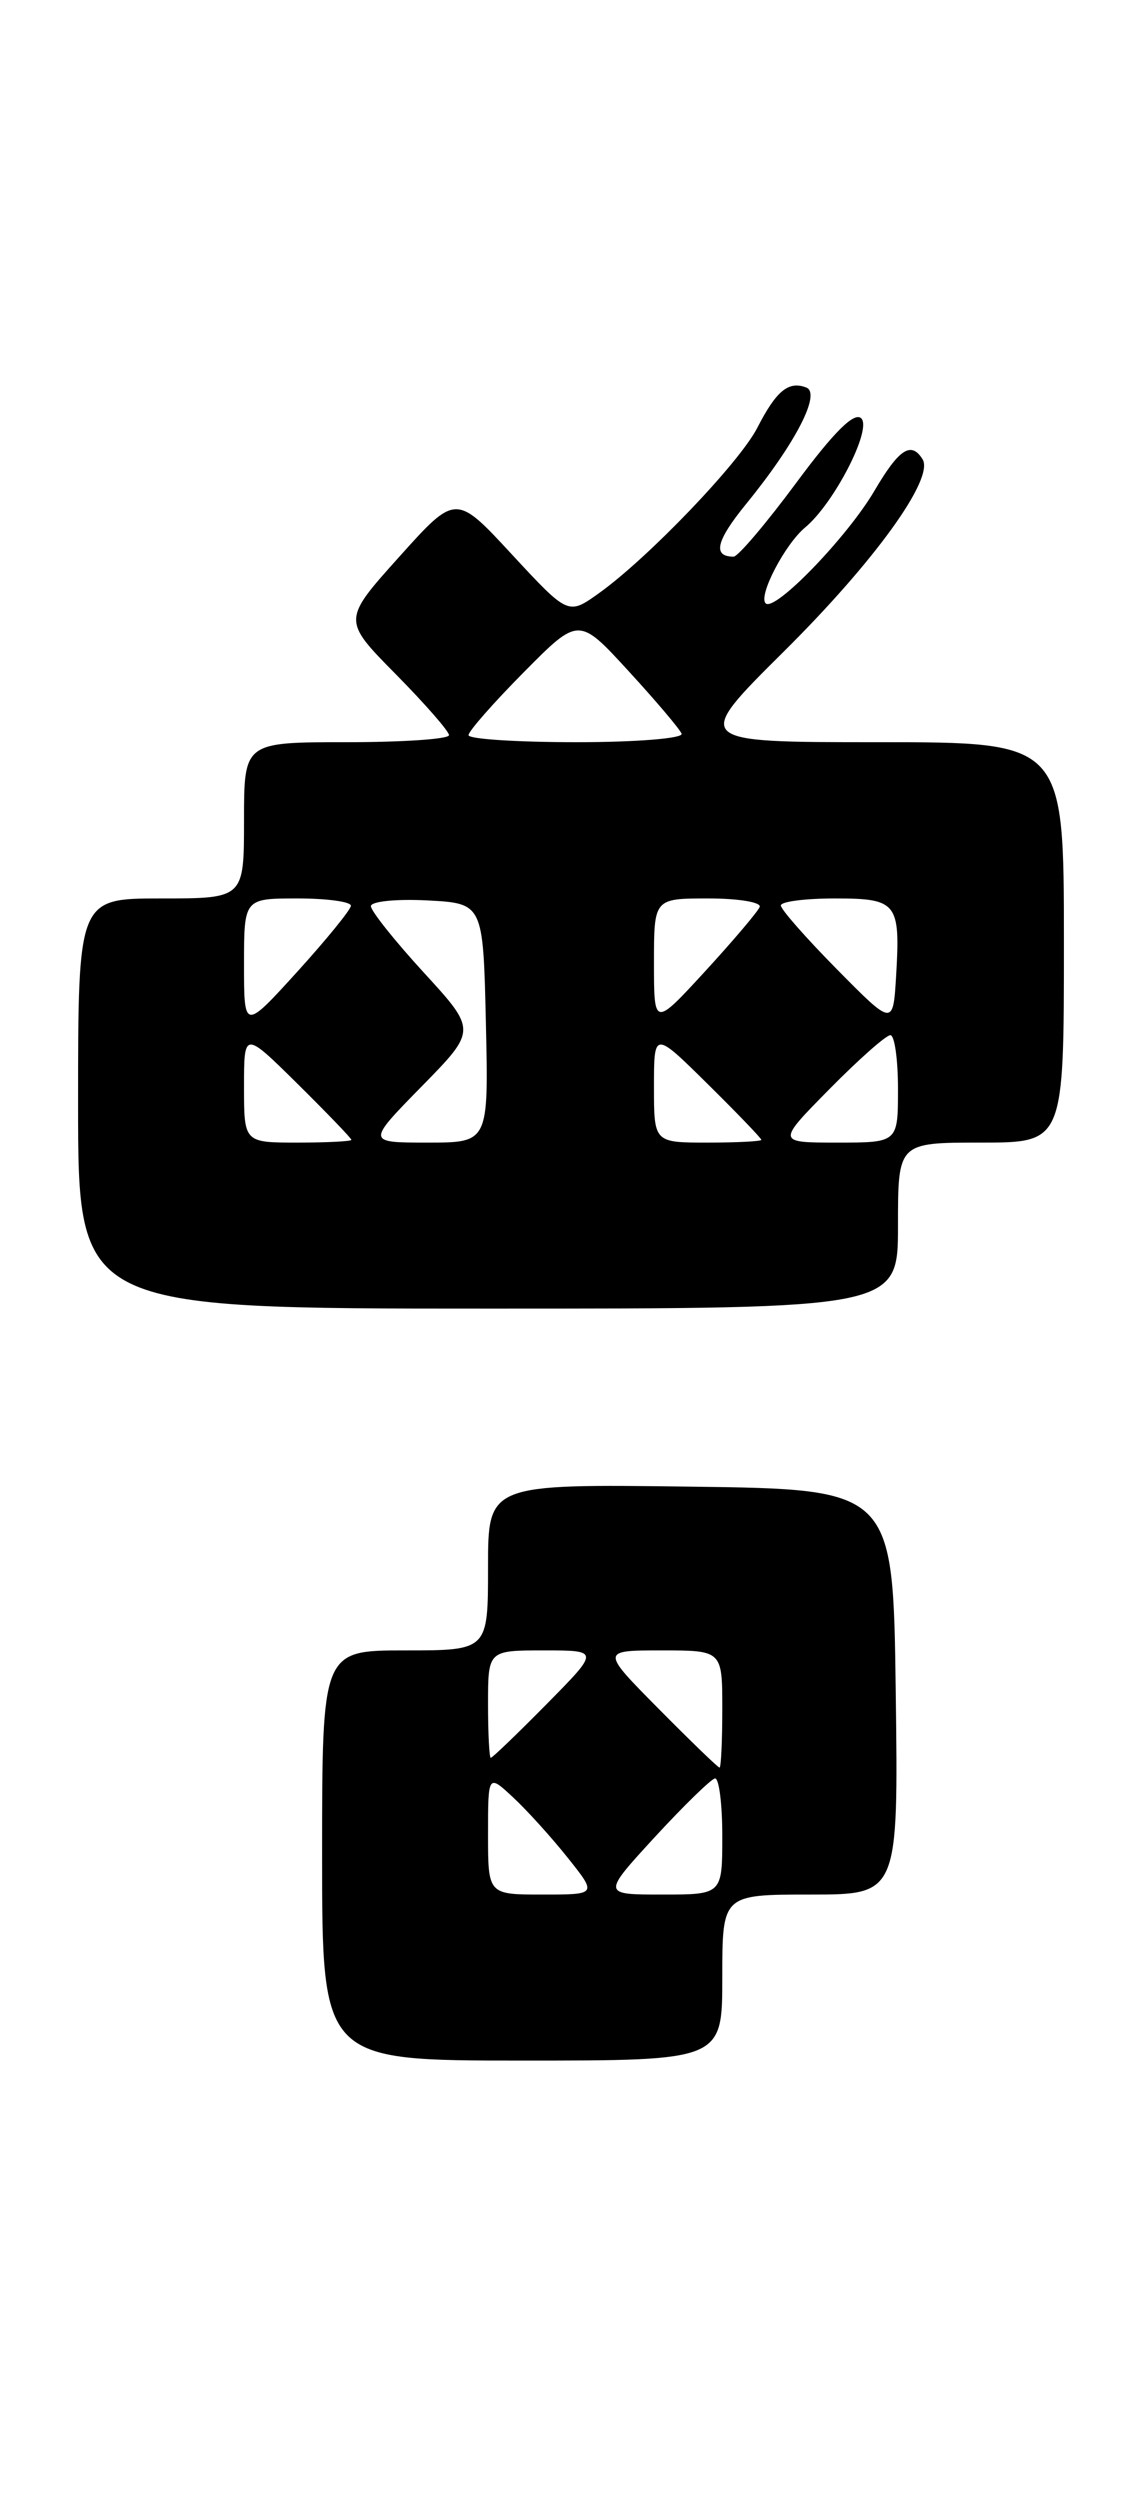 <?xml version="1.0" encoding="UTF-8" standalone="no"?>
<!DOCTYPE svg PUBLIC "-//W3C//DTD SVG 1.1//EN" "http://www.w3.org/Graphics/SVG/1.1/DTD/svg11.dtd" >
<svg xmlns="http://www.w3.org/2000/svg" xmlns:xlink="http://www.w3.org/1999/xlink" version="1.1" viewBox="0 0 117 256">
 <g >
 <path fill="currentColor"
d=" M 74.00 202.50 C 74.00 194.00 74.00 194.00 83.02 194.00 C 92.04 194.00 92.04 194.00 91.77 173.25 C 91.50 152.50 91.50 152.50 70.75 152.23 C 50.00 151.96 50.00 151.96 50.00 160.48 C 50.00 169.00 50.00 169.00 41.50 169.00 C 33.00 169.00 33.00 169.00 33.00 190.00 C 33.00 211.00 33.00 211.00 53.50 211.00 C 74.00 211.00 74.00 211.00 74.00 202.50 Z  M 92.00 125.50 C 92.00 117.00 92.00 117.00 100.50 117.00 C 109.00 117.00 109.00 117.00 109.00 96.50 C 109.00 76.00 109.00 76.00 89.97 76.00 C 70.95 76.00 70.95 76.00 80.30 66.72 C 89.60 57.50 95.74 49.00 94.52 47.03 C 93.35 45.15 92.11 45.96 89.59 50.25 C 86.81 54.99 79.36 62.70 78.44 61.78 C 77.67 61.00 80.42 55.73 82.49 54.01 C 85.44 51.56 89.36 43.96 88.24 42.84 C 87.54 42.14 85.44 44.22 81.60 49.41 C 78.51 53.58 75.61 57.00 75.16 57.00 C 72.98 57.00 73.36 55.39 76.43 51.62 C 81.52 45.38 84.15 40.27 82.60 39.68 C 80.78 38.98 79.53 40.02 77.59 43.80 C 75.75 47.39 66.37 57.17 61.34 60.76 C 58.21 62.99 58.21 62.99 52.45 56.78 C 46.70 50.56 46.70 50.56 40.89 57.03 C 35.08 63.50 35.08 63.50 40.54 69.03 C 43.54 72.07 46.00 74.88 46.00 75.28 C 46.00 75.68 41.28 76.00 35.50 76.00 C 25.00 76.00 25.00 76.00 25.00 84.00 C 25.00 92.00 25.00 92.00 16.50 92.00 C 8.00 92.00 8.00 92.00 8.00 113.00 C 8.00 134.00 8.00 134.00 50.00 134.00 C 92.00 134.00 92.00 134.00 92.00 125.50 Z  M 50.00 187.83 C 50.00 181.65 50.00 181.65 52.60 184.08 C 54.03 185.41 56.54 188.19 58.18 190.25 C 61.17 194.00 61.17 194.00 55.58 194.00 C 50.00 194.00 50.00 194.00 50.00 187.83 Z  M 67.09 188.11 C 70.07 184.88 72.84 182.18 73.25 182.11 C 73.66 182.05 74.00 184.70 74.00 188.00 C 74.00 194.00 74.00 194.00 67.84 194.00 C 61.68 194.00 61.68 194.00 67.09 188.11 Z  M 67.50 175.00 C 61.56 169.00 61.56 169.00 67.78 169.00 C 74.00 169.00 74.00 169.00 74.00 175.00 C 74.00 178.30 73.87 181.00 73.72 181.00 C 73.56 181.00 70.77 178.30 67.50 175.00 Z  M 50.00 174.50 C 50.00 169.00 50.00 169.00 55.72 169.00 C 61.43 169.00 61.43 169.00 56.00 174.50 C 53.01 177.53 50.44 180.00 50.28 180.00 C 50.13 180.00 50.00 177.53 50.00 174.50 Z  M 25.00 111.28 C 25.00 105.57 25.00 105.57 30.50 111.00 C 33.52 113.99 36.00 116.56 36.00 116.72 C 36.00 116.87 33.52 117.00 30.50 117.00 C 25.00 117.00 25.00 117.00 25.00 111.28 Z  M 43.20 111.25 C 48.84 105.50 48.84 105.50 43.42 99.59 C 40.44 96.34 38.00 93.28 38.00 92.79 C 38.00 92.30 40.59 92.04 43.75 92.20 C 49.50 92.50 49.50 92.50 49.78 104.75 C 50.06 117.00 50.06 117.00 43.81 117.00 C 37.56 117.00 37.56 117.00 43.20 111.25 Z  M 67.00 111.28 C 67.00 105.57 67.00 105.57 72.50 111.00 C 75.53 113.99 78.00 116.56 78.00 116.72 C 78.00 116.87 75.53 117.00 72.50 117.00 C 67.00 117.00 67.00 117.00 67.00 111.28 Z  M 85.00 111.50 C 87.99 108.47 90.78 106.00 91.22 106.00 C 91.65 106.00 92.00 108.47 92.00 111.50 C 92.00 117.00 92.00 117.00 85.78 117.00 C 79.57 117.00 79.57 117.00 85.00 111.50 Z  M 25.00 98.75 C 25.00 92.00 25.00 92.00 30.50 92.00 C 33.52 92.00 35.98 92.34 35.95 92.75 C 35.93 93.16 33.45 96.20 30.46 99.50 C 25.00 105.50 25.00 105.50 25.00 98.75 Z  M 67.00 98.58 C 67.00 92.00 67.00 92.00 72.58 92.00 C 75.65 92.00 78.02 92.39 77.83 92.87 C 77.65 93.34 75.14 96.30 72.25 99.45 C 67.00 105.16 67.00 105.16 67.00 98.58 Z  M 85.75 99.26 C 82.59 96.06 80.00 93.12 80.00 92.72 C 80.00 92.32 82.49 92.00 85.53 92.00 C 91.91 92.00 92.25 92.43 91.81 99.91 C 91.50 105.08 91.50 105.08 85.75 99.26 Z  M 48.00 75.28 C 48.00 74.88 50.54 71.99 53.64 68.86 C 59.29 63.15 59.29 63.15 64.39 68.71 C 67.20 71.77 69.65 74.66 69.83 75.13 C 70.02 75.61 65.18 76.00 59.08 76.00 C 52.99 76.00 48.00 75.68 48.00 75.28 Z "/>
</g>
</svg>